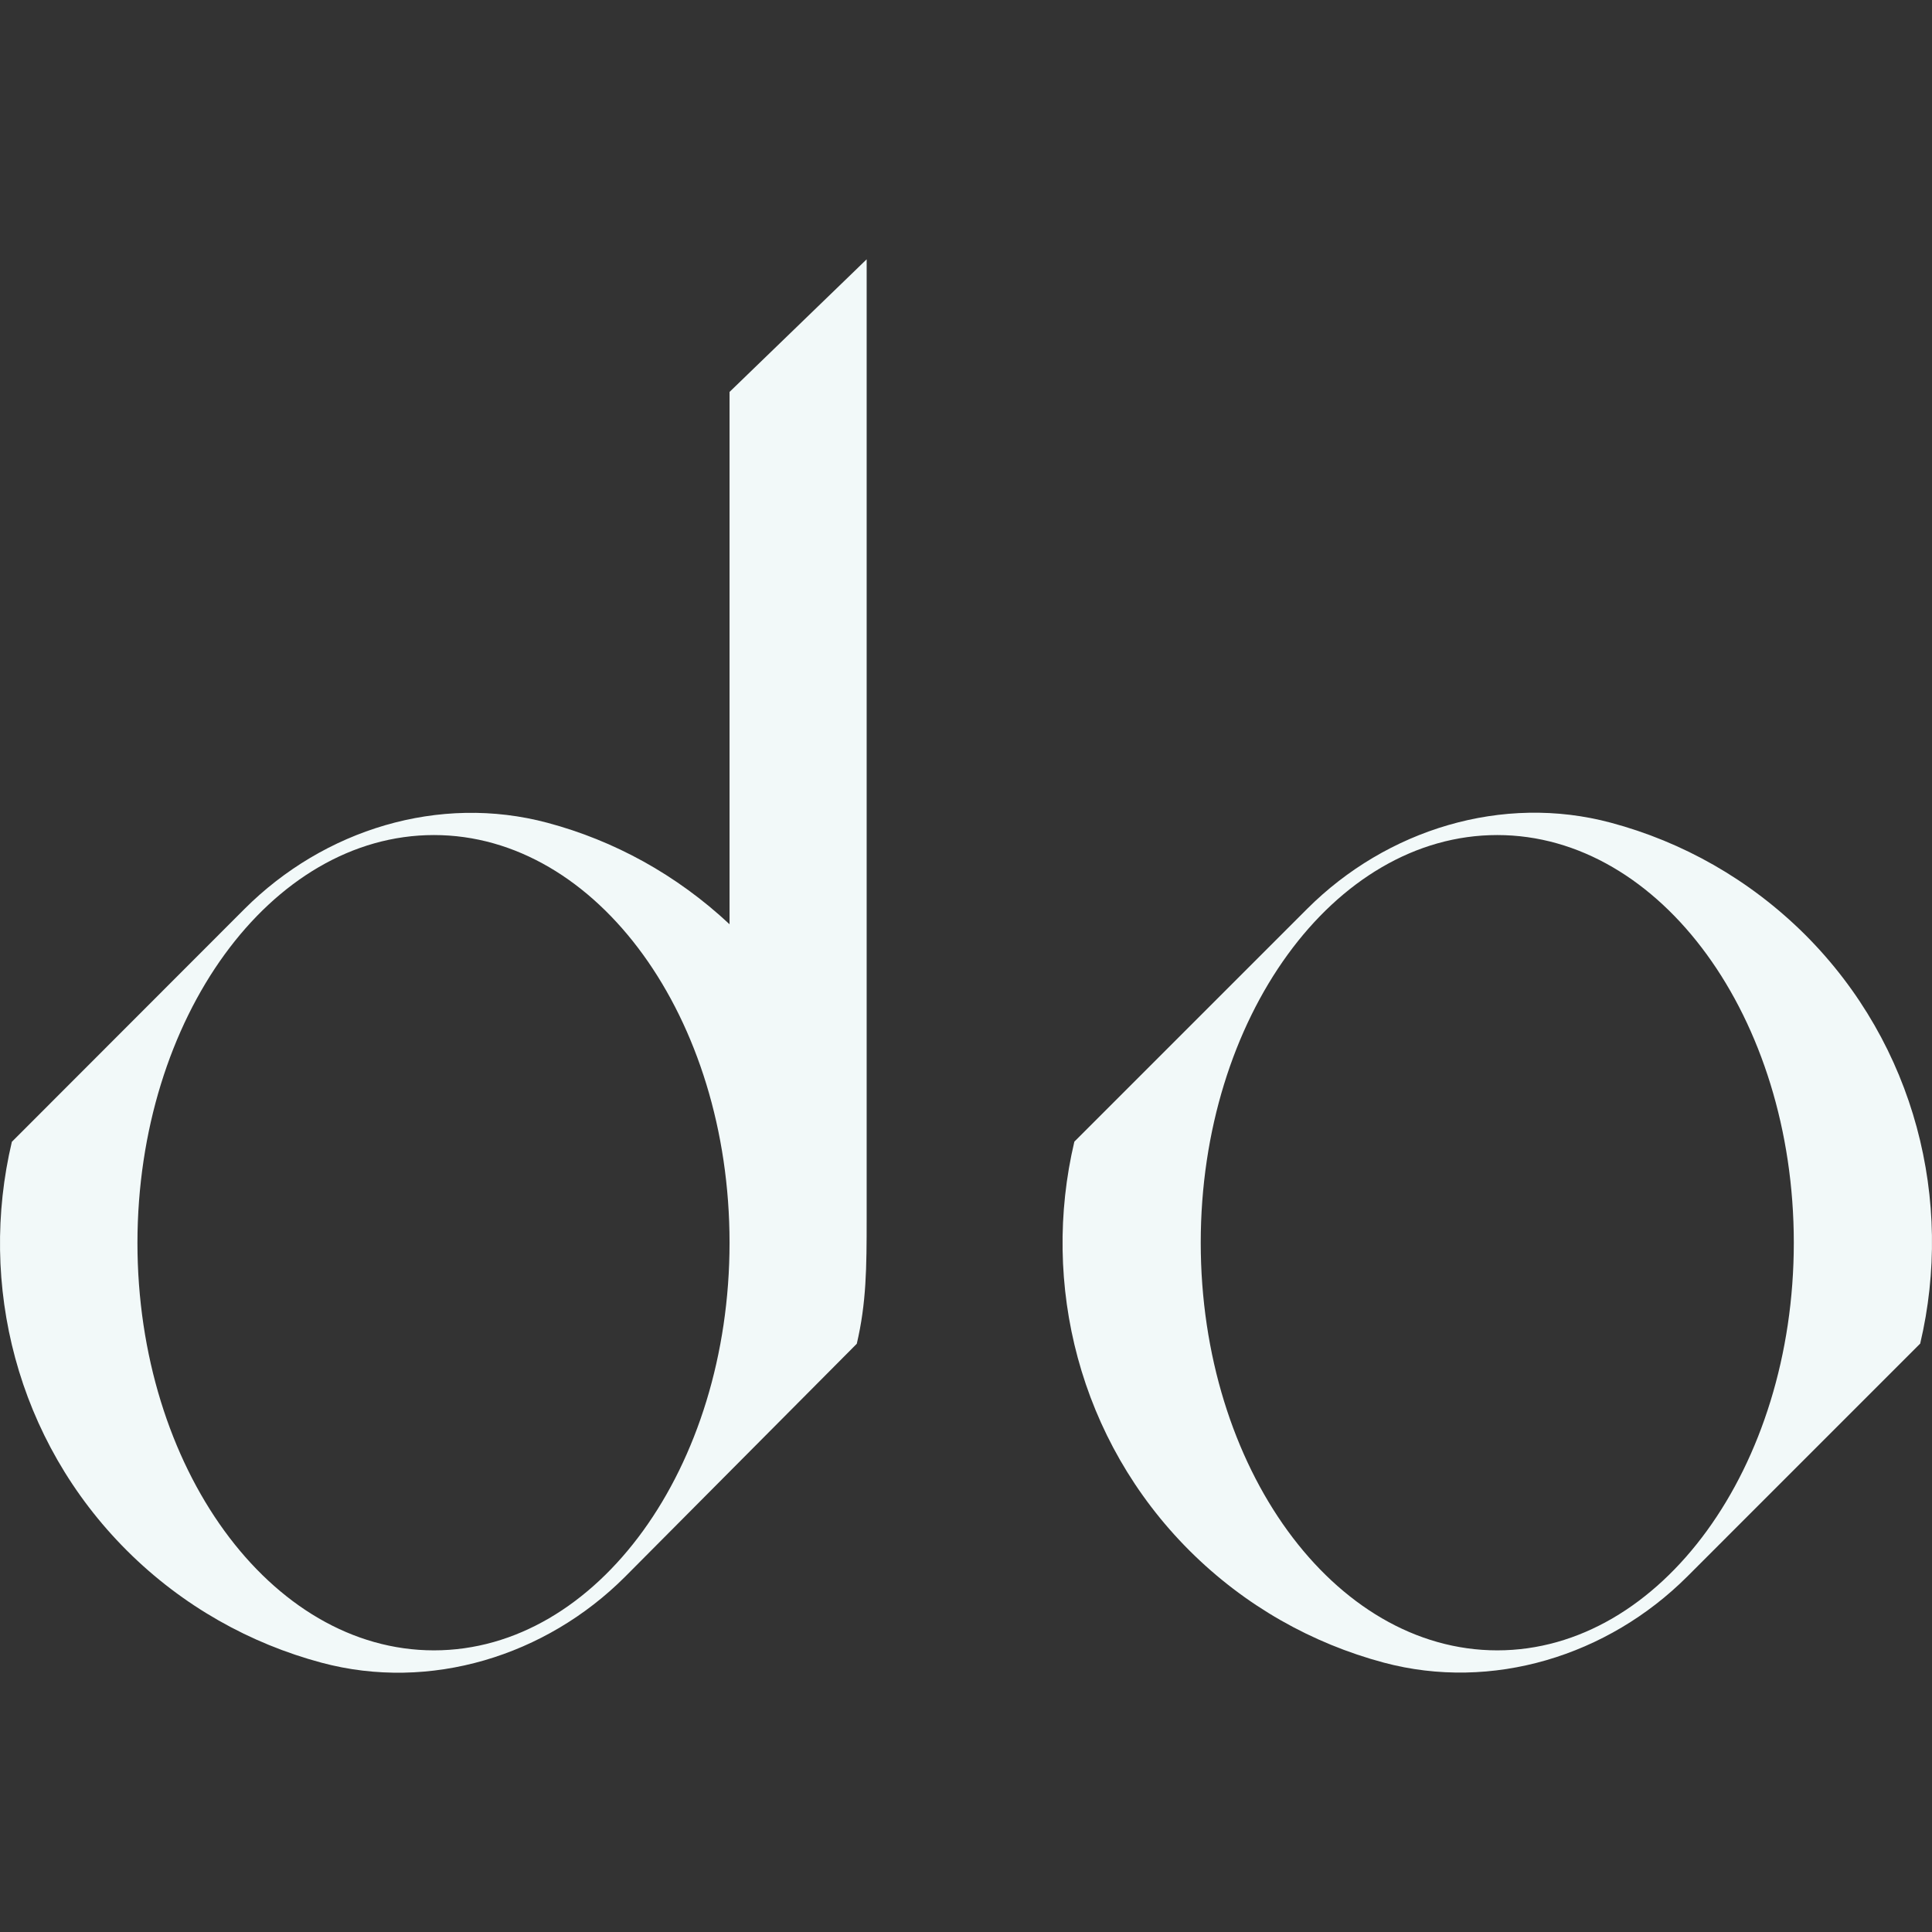 <svg width="36" height="36" viewBox="0 0 36 36" fill="none" xmlns="http://www.w3.org/2000/svg">
<rect x="0" y="0" width="36" height="36" fill="#333333" stroke="none"/>
<path d="M2.366 28.894C0.302 26.834 -0.407 23.927 0.221 21.276L4.558 16.935C6.037 15.457 8.183 14.792 10.203 15.332C11.44 15.663 12.6 16.293 13.594 17.222V7.303L16.149 4.832V22.716C16.149 23.616 16.144 24.277 15.965 25.039L11.648 29.38C10.17 30.859 8.012 31.523 5.991 30.982C4.665 30.627 3.406 29.931 2.366 28.894ZM2.561 23.156C2.561 27.344 5.039 30.752 8.086 30.752C11.133 30.752 13.594 27.344 13.594 23.156C13.594 18.968 11.131 15.56 8.086 15.56C5.041 15.56 2.566 18.968 2.561 23.156Z" fill="#F2F9F9"/>
<path d="M33.637 17.418C35.697 19.478 36.406 22.387 35.78 25.036L31.439 29.377C29.959 30.855 27.803 31.52 25.783 30.98C24.456 30.625 23.202 29.929 22.162 28.891C20.102 26.831 19.393 23.922 20.019 21.273L24.36 16.932C25.84 15.455 27.996 14.789 30.016 15.33C31.343 15.685 32.595 16.381 33.637 17.418ZM33.425 23.156C33.425 18.968 30.947 15.56 27.899 15.56C24.852 15.56 22.374 18.968 22.374 23.156C22.374 27.344 24.852 30.752 27.899 30.752C30.947 30.752 33.425 27.344 33.425 23.156Z" fill="#F2F9F9"/>
</svg>
